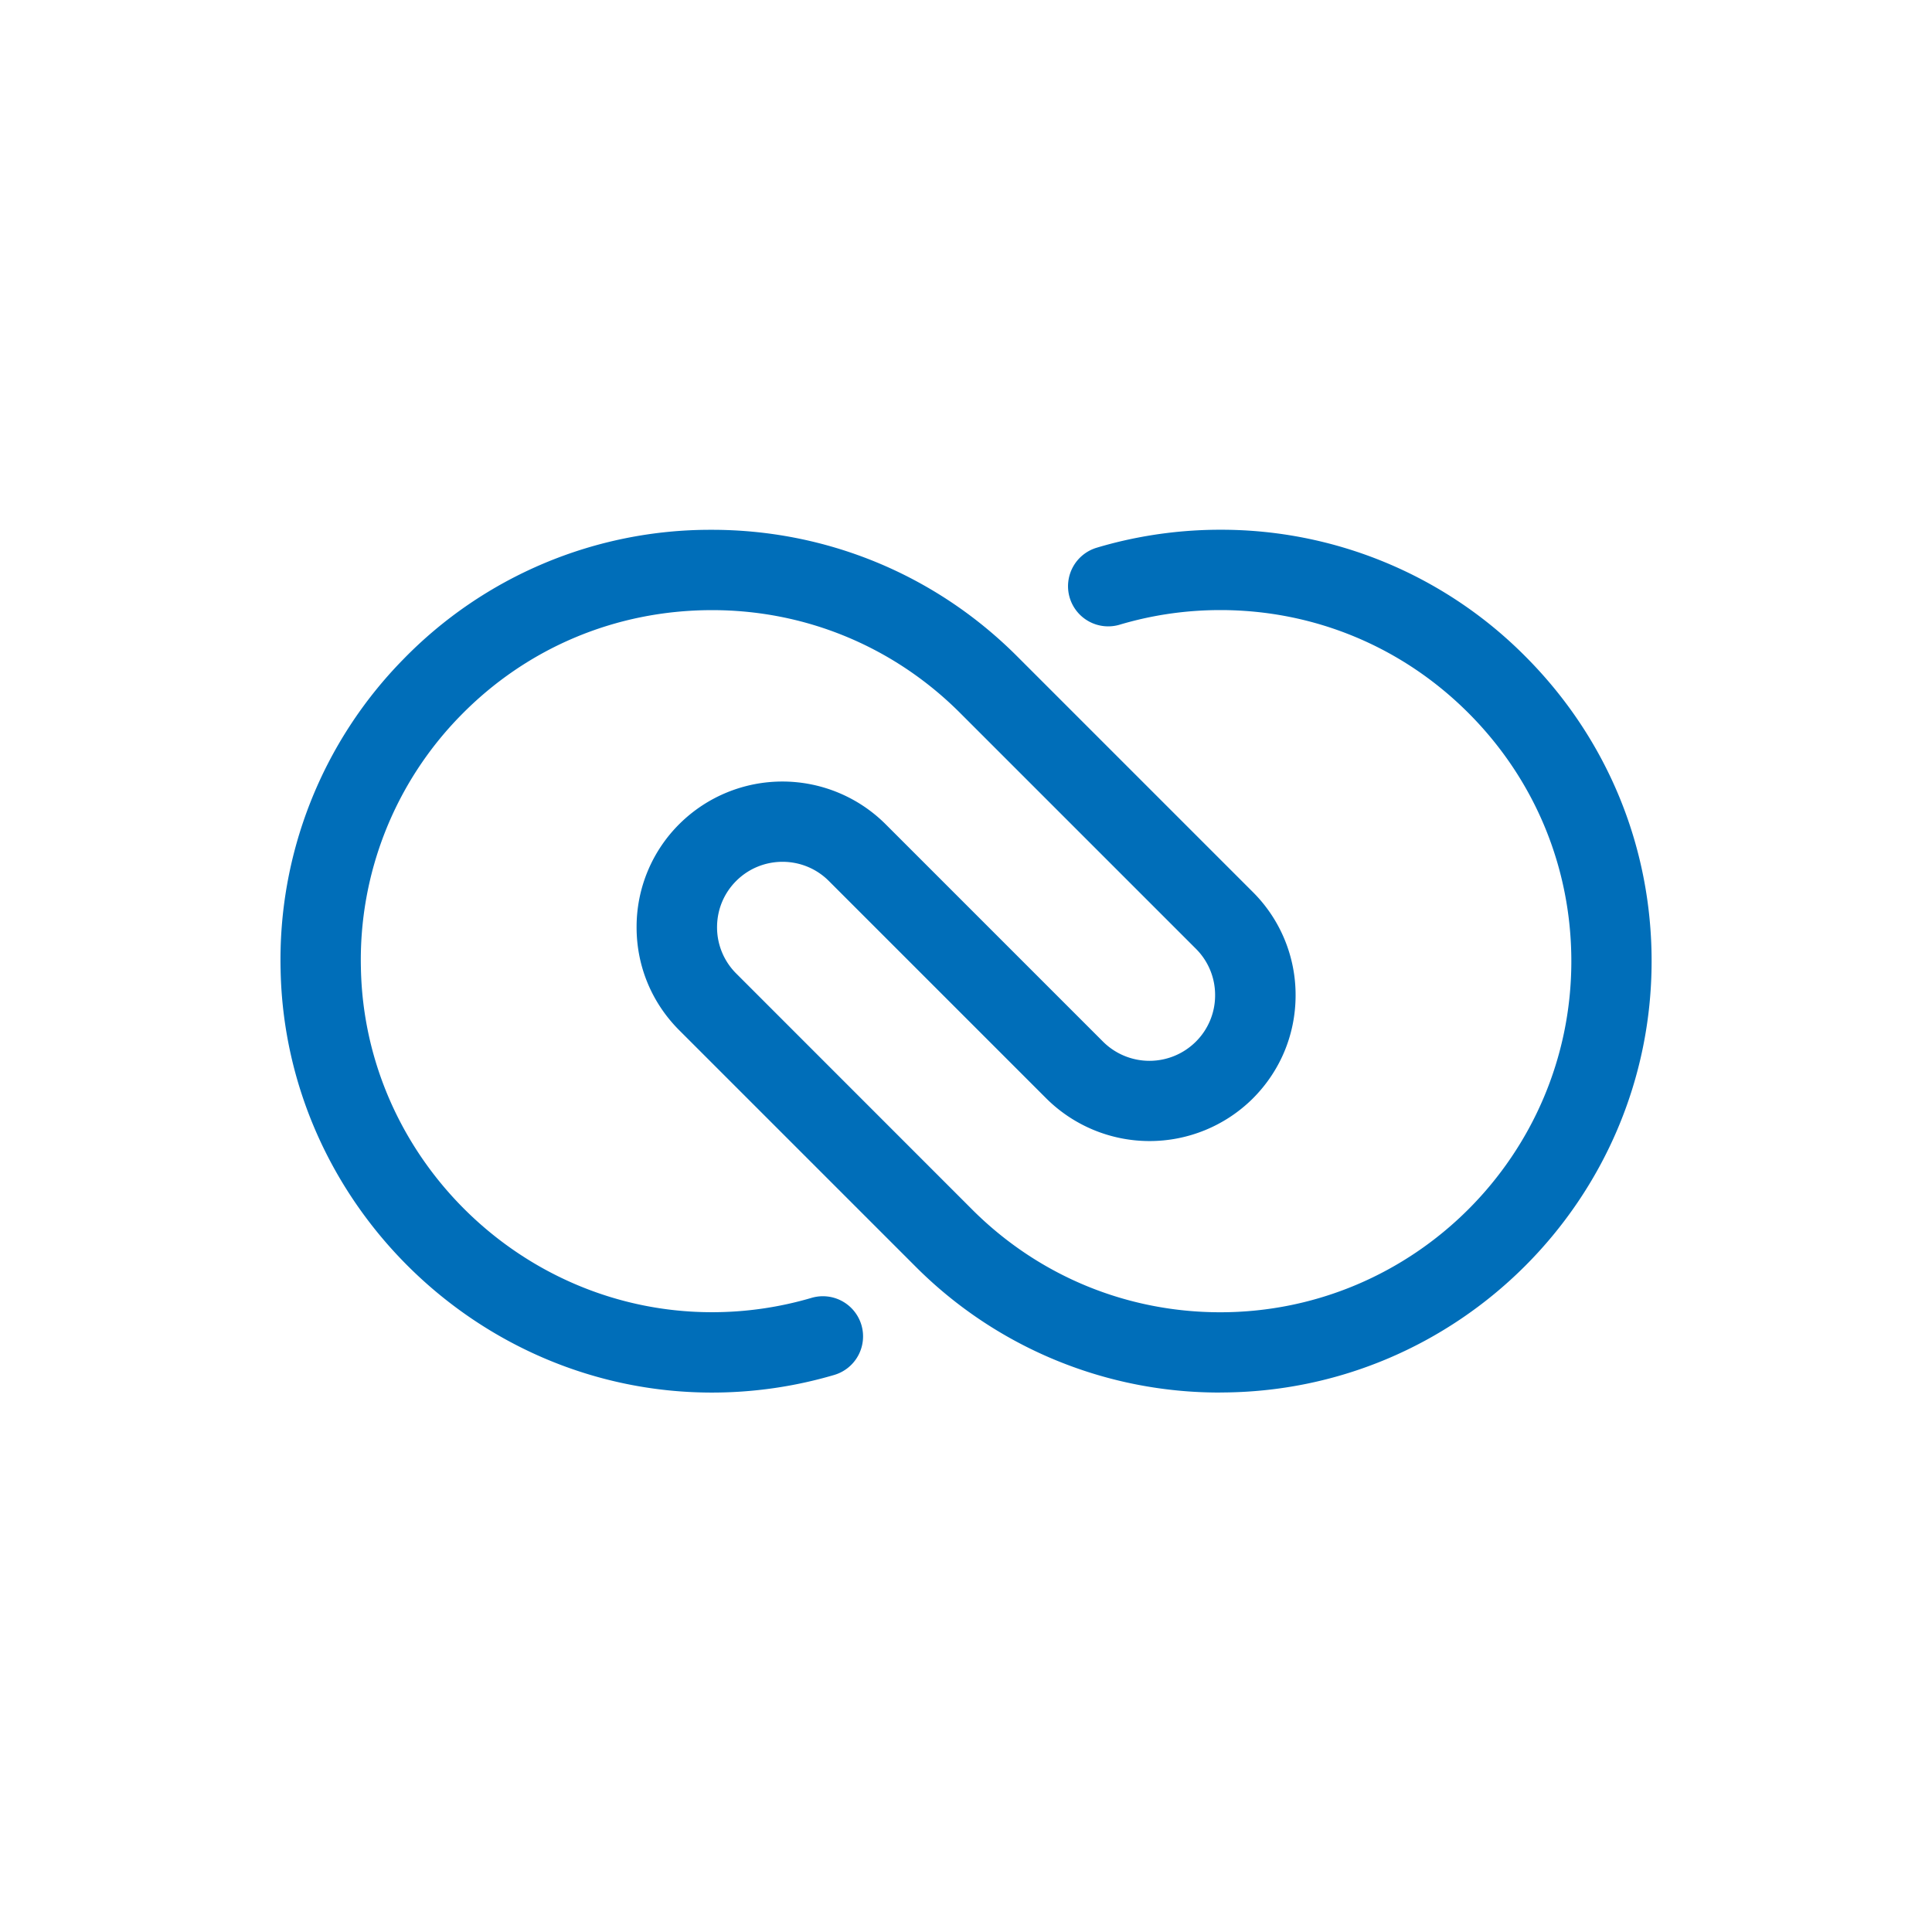 <svg xmlns="http://www.w3.org/2000/svg" width="62" height="62" fill="none"><path d="M39.158 44.688a13.76 13.76 0 0 1-9.736-4.002l-7.623-7.623c-.888-.888-1.375-2.068-1.37-3.323a4.65 4.65 0 0 1 1.39-3.314 4.69 4.69 0 0 1 6.597.02l6.981 6.981a2.11 2.11 0 0 0 2.972.008 2.09 2.09 0 0 0 .625-1.493 2.09 2.09 0 0 0-.617-1.496l-7.612-7.612c-2.127-2.104-4.952-3.264-7.947-3.254-3.056.008-5.908 1.208-8.032 3.379a11.19 11.19 0 0 0-3.204 8.113c.12 6.086 5.172 11.038 11.263 11.038a11.29 11.29 0 0 0 3.198-.46 1.29 1.29 0 0 1 1.601.871 1.29 1.29 0 0 1-.871 1.602 13.87 13.87 0 0 1-3.928.566c-7.485 0-13.693-6.086-13.84-13.566a13.75 13.75 0 0 1 3.939-9.967 13.74 13.74 0 0 1 9.87-4.154c3.664-.009 7.152 1.413 9.77 4.003l7.62 7.62a4.66 4.66 0 0 1 1.373 3.326c-.003 1.256-.498 2.435-1.39 3.318a4.7 4.7 0 0 1-6.609-.018l-6.981-6.981c-.815-.815-2.142-.818-2.962-.009-.401.396-.622.924-.624 1.488a2.09 2.09 0 0 0 .614 1.491l7.615 7.617c2.12 2.097 4.934 3.255 7.92 3.255 6.206 0 11.26-5.048 11.266-11.254.003-3.007-1.168-5.838-3.298-7.972s-4.96-3.308-7.967-3.308c-.959 0-1.91.12-2.83.358-.134.035-.267.071-.399.111a1.29 1.29 0 0 1-1.604-.866 1.29 1.29 0 0 1 .866-1.604c.162-.049.326-.094.49-.137a13.92 13.92 0 0 1 3.474-.44 13.75 13.75 0 0 1 9.791 4.063c2.617 2.62 4.057 6.099 4.053 9.795-.008 7.626-6.219 13.828-13.843 13.828l.002.002z" fill="#006eb9"/></svg>